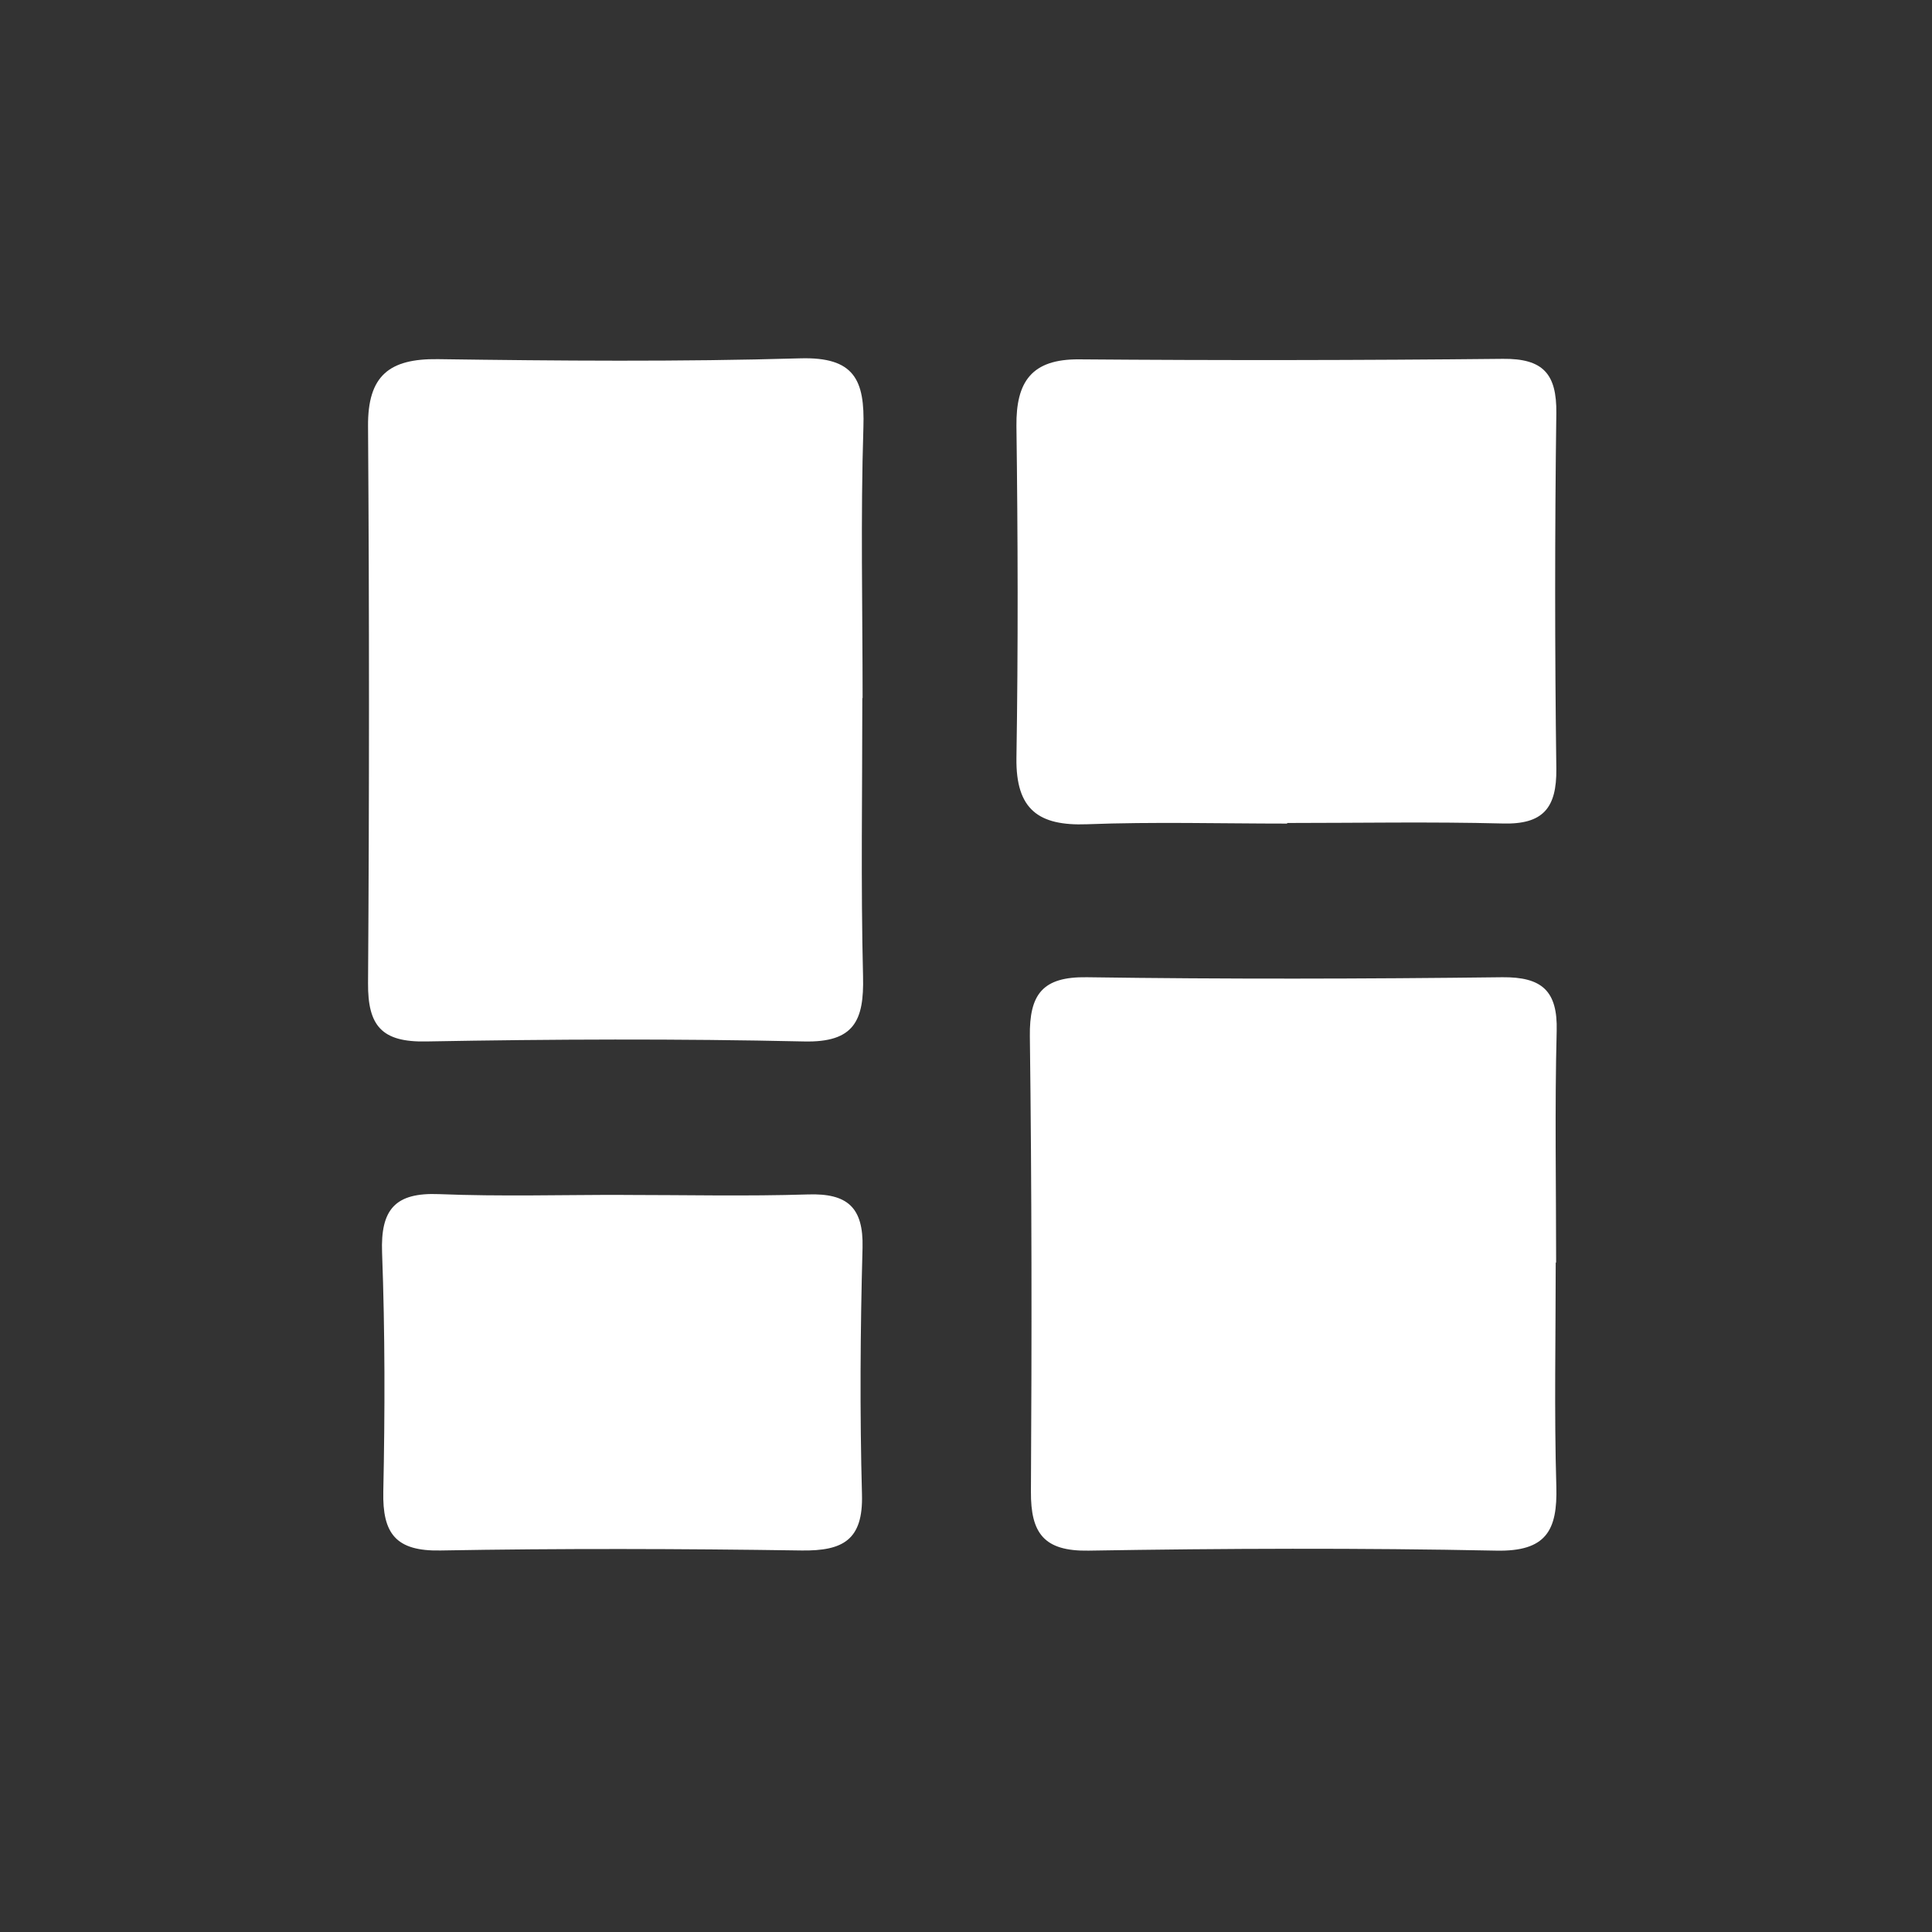 <svg xmlns="http://www.w3.org/2000/svg" width="38" height="38" viewBox="0 0 38 38">
  <rect x="0" y="0" width="38" height="38" fill="#333333" stroke="none"/>
  <g id="Dashboard_Icon" data-name="Dashboard Icon" transform="translate(-27.063 -277.5)">
    <rect id="Rectangle_8377" data-name="Rectangle 8377" width="38" height="38" transform="translate(27.063 277.5)" fill="#fff" opacity="0"/>
    <g id="Dashboard_Icon-2" data-name="Dashboard Icon" transform="translate(-10.827 -19.824)">
      <path id="Path_33" data-name="Path 33" d="M57.513,377.41c0,1.825-.031,3.652.014,5.476.021.864-.172,1.3-1.163,1.276-2.477-.055-4.956-.045-7.432,0-.874.017-1.147-.309-1.141-1.147q.037-5.476,0-10.952c-.009-1,.421-1.333,1.371-1.321,2.377.033,4.755.053,7.13-.016,1.061-.03,1.272.42,1.242,1.357-.056,1.772-.016,3.548-.016,5.323" transform="translate(-2.662 -66.354)" fill="#fff"/>
      <path id="Path_34" data-name="Path 34" d="M72.457,389.734c0,1.467-.031,2.935.012,4.4.025.867-.2,1.283-1.181,1.263-2.672-.054-5.348-.044-8.02,0-.879.015-1.138-.344-1.133-1.161.018-2.984.017-5.968-.021-8.953-.011-.832.25-1.177,1.121-1.164,2.724.039,5.448.033,8.172,0,.774-.007,1.09.263,1.069,1.057-.039,1.517-.011,3.035-.011,4.552Z" transform="translate(-3.968 -67.574)" fill="#fff"/>
      <path id="Path_35" data-name="Path 35" d="M67.151,379.878c-1.313,0-2.628-.037-3.94.013-.951.036-1.4-.289-1.387-1.3.035-2.178.028-4.356,0-6.534-.009-.872.3-1.316,1.229-1.31q4.167.033,8.336-.01c.792-.009,1.064.292,1.054,1.071q-.046,3.494,0,6.99c.01.777-.264,1.1-1.054,1.078-1.413-.036-2.829-.01-4.243-.01Z" transform="translate(-3.942 -66.355)" fill="#fff"/>
      <path id="Path_36" data-name="Path 36" d="M52.844,388.829c1.21,0,2.421.028,3.63-.01.77-.025,1.092.251,1.071,1.051-.044,1.617-.055,3.235-.011,4.852.024.894-.374,1.11-1.184,1.1-2.368-.035-4.74-.042-7.108,0-.878.017-1.141-.333-1.123-1.158.033-1.566.034-3.135-.024-4.7-.032-.852.258-1.186,1.12-1.151,1.209.049,2.42.013,3.63.015" transform="translate(-2.69 -68.002)" fill="#fff"/>
    </g>
  </g>
</svg>
